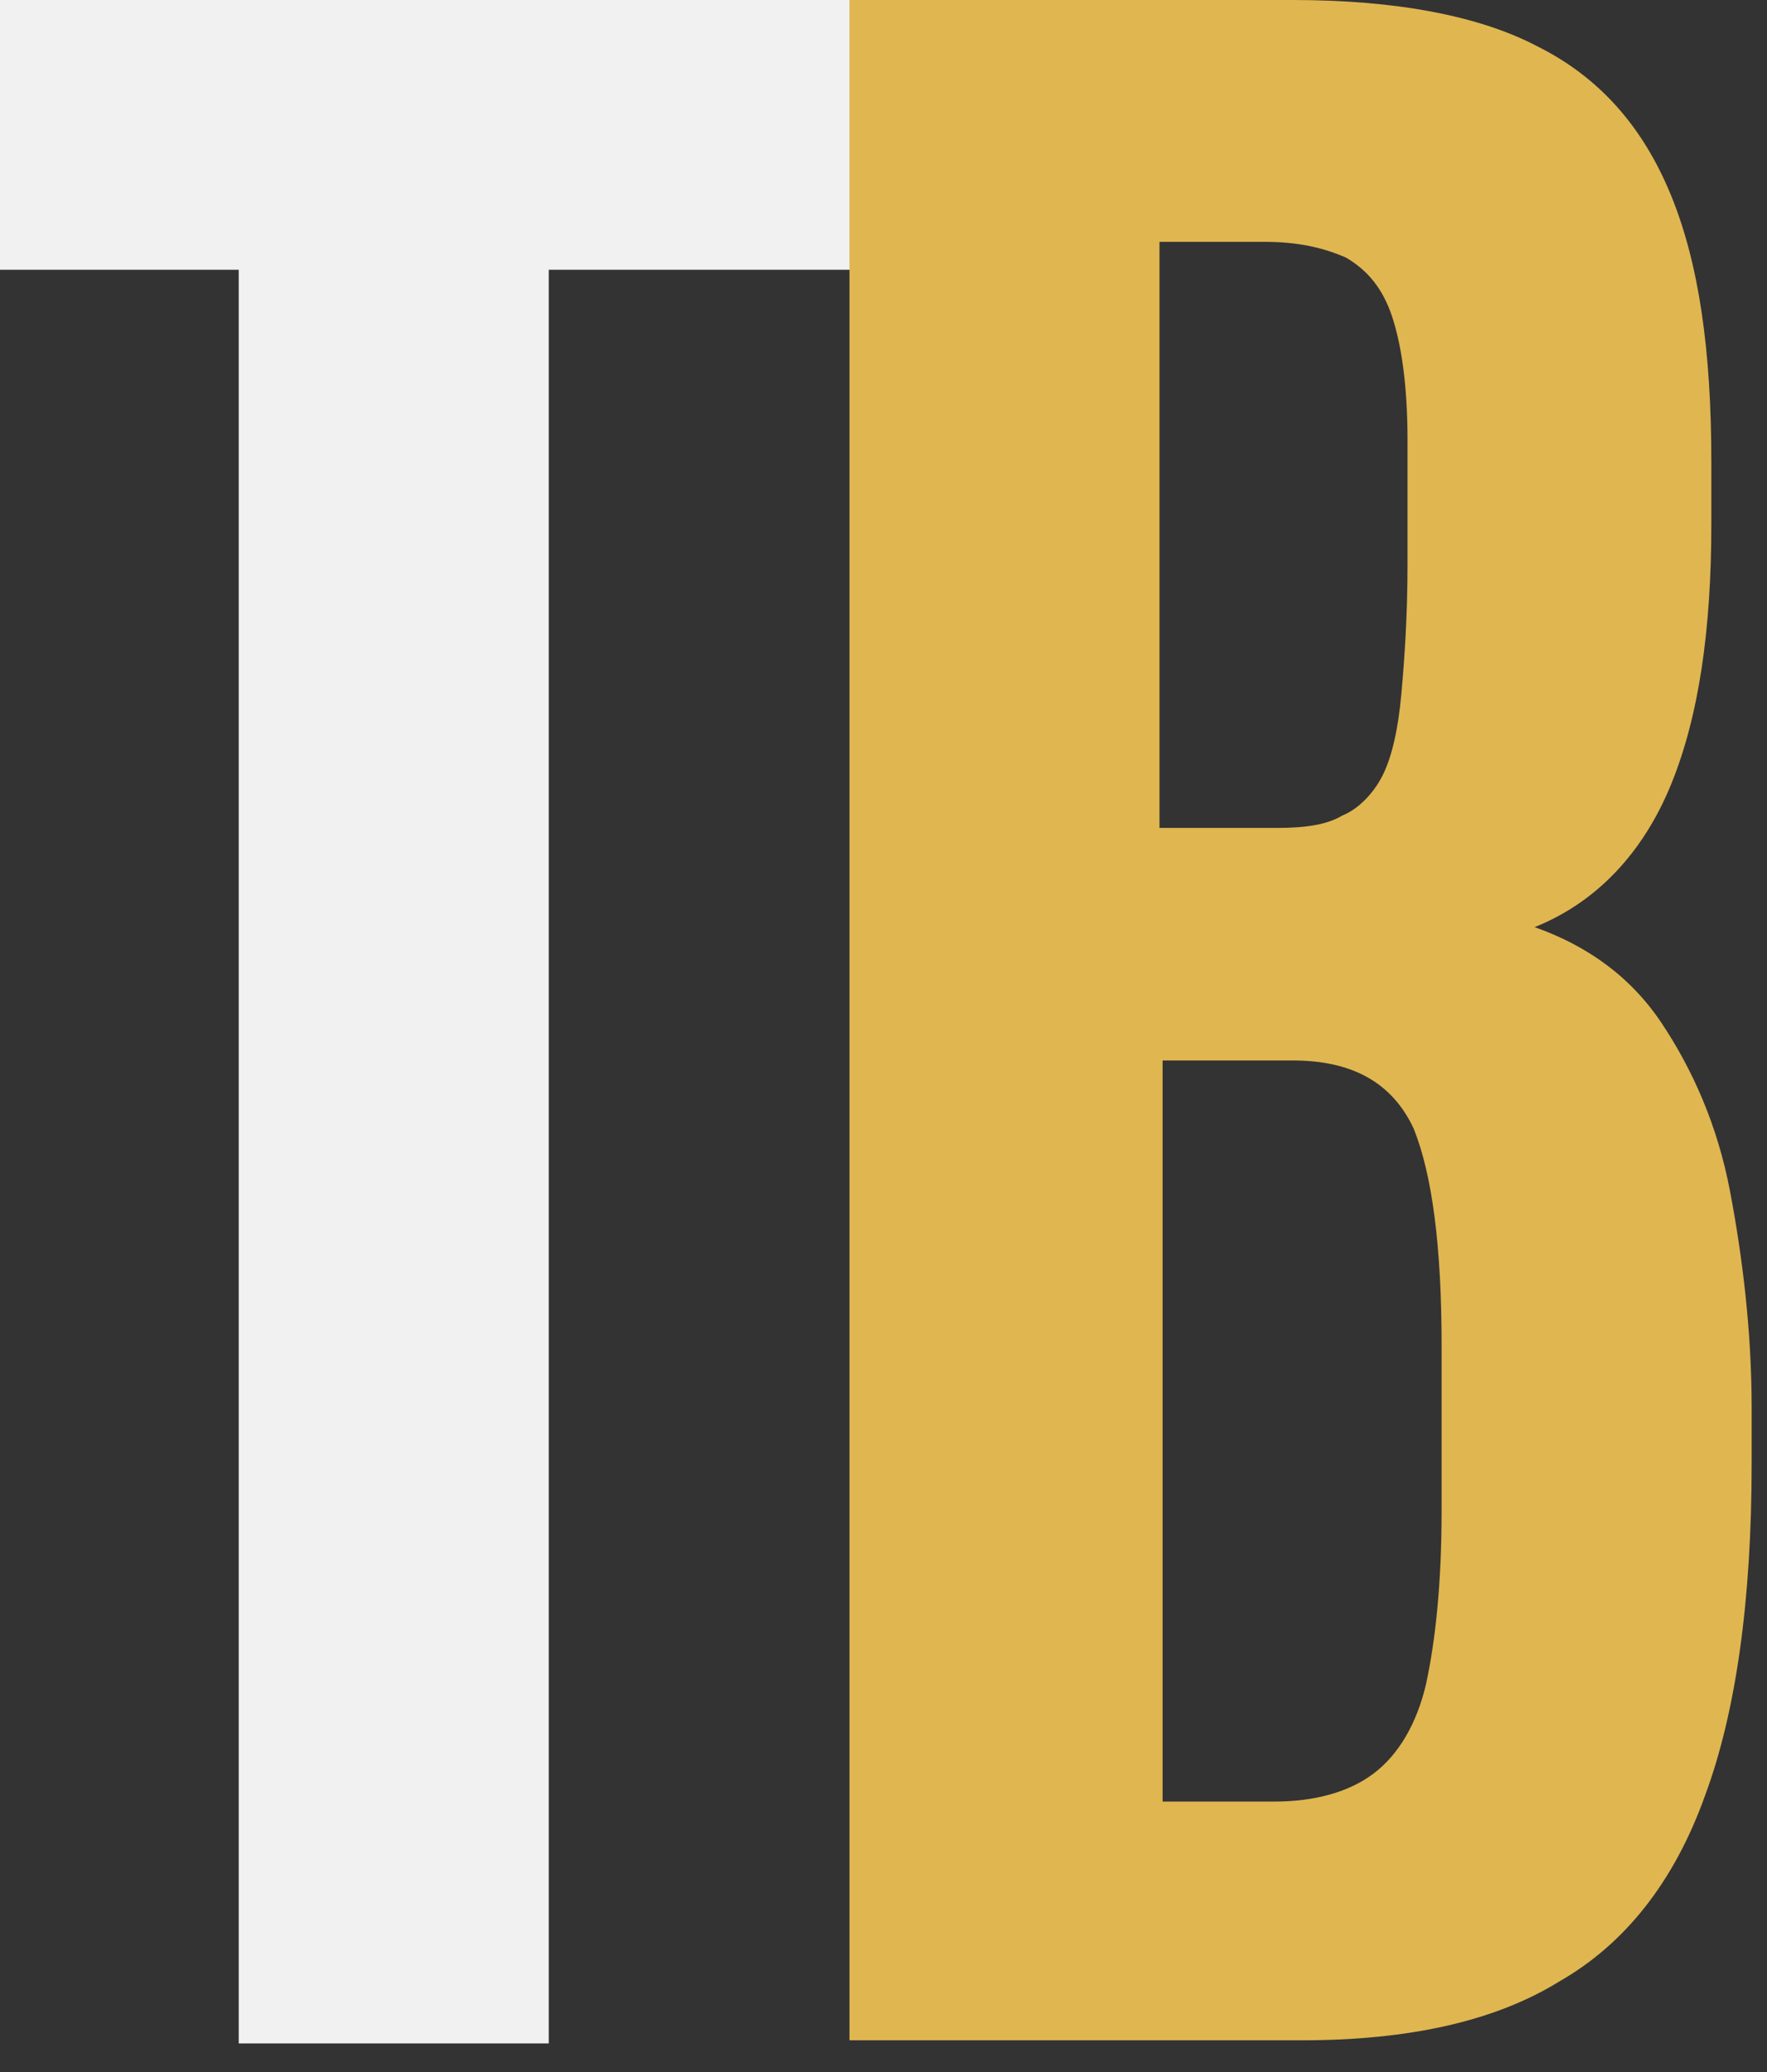 <svg width="58" height="68" viewBox="0 0 58 68" fill="none" xmlns="http://www.w3.org/2000/svg">
<rect x="0" y="0" width="58" height="68" fill="#333333" stroke="none"/>
<path d="M7.836 67.061V8.853H0V0H37.754V8.853H18.012V67.061H7.836Z" fill="#F1F1F1"/>
<path d="M27.883 67.061V0H42.435C45.793 0 48.541 0.509 50.474 1.526C52.509 2.544 53.934 4.172 54.85 6.411C55.766 8.65 56.173 11.499 56.173 15.162V17.198C56.173 20.658 55.766 23.507 54.85 25.746C53.934 27.985 52.407 29.613 50.372 30.427C52.102 31.037 53.527 32.055 54.544 33.581C55.562 35.108 56.376 36.94 56.783 39.077C57.19 41.214 57.496 43.656 57.496 46.2V48.032C57.496 52.509 56.987 56.173 55.969 58.92C54.952 61.77 53.323 63.805 51.186 65.026C49.049 66.349 46.2 66.959 42.74 66.959H27.883V67.061ZM38.161 27.171H41.926C42.842 27.171 43.554 27.069 44.063 26.763C44.572 26.56 45.081 26.051 45.386 25.441C45.691 24.83 45.895 23.914 45.996 22.795C46.098 21.675 46.2 20.251 46.2 18.521V14.45C46.2 12.618 45.996 11.296 45.691 10.38C45.386 9.464 44.877 8.853 44.165 8.446C43.452 8.141 42.638 7.937 41.519 7.937H38.059V27.171H38.161ZM38.161 59.124H41.824C43.147 59.124 44.267 58.819 45.081 58.208C45.895 57.597 46.505 56.58 46.811 55.257C47.116 53.832 47.319 52 47.319 49.558V44.165C47.319 40.908 47.014 38.568 46.404 37.041C45.691 35.515 44.368 34.803 42.435 34.803H38.161V59.124Z" fill="#E0B650"/>
</svg>

